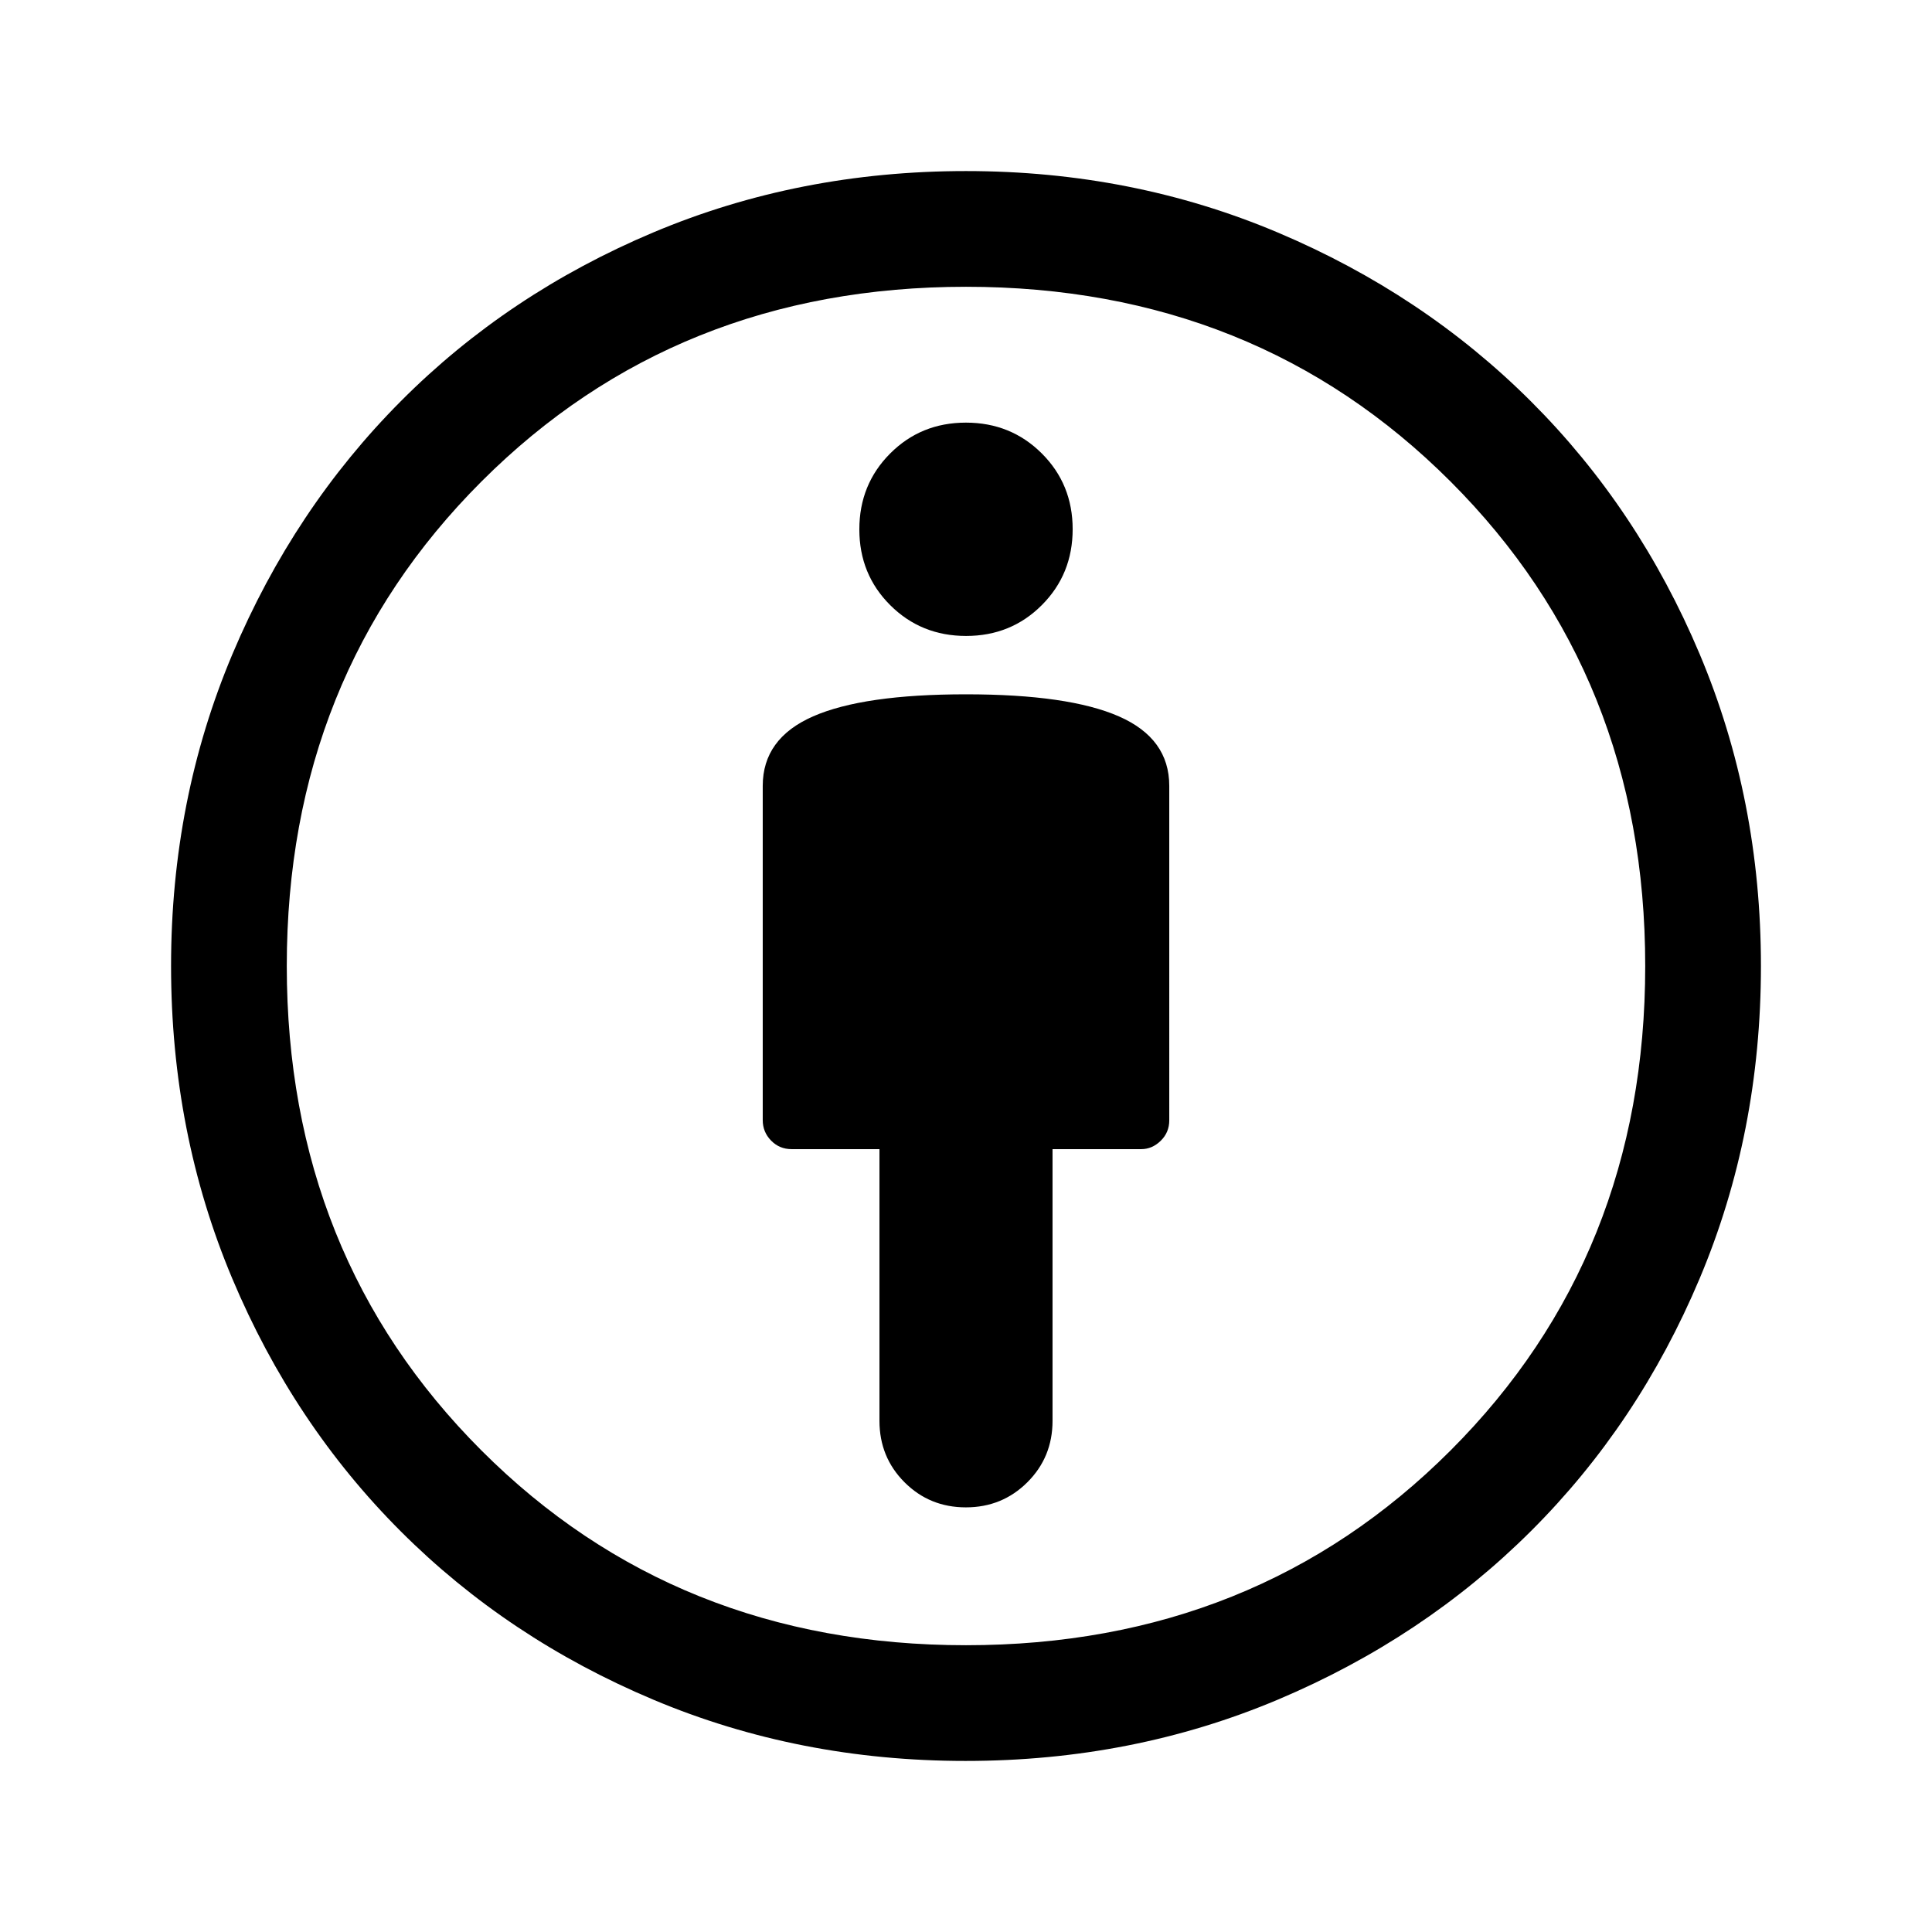 <svg xmlns="http://www.w3.org/2000/svg" height="48" viewBox="0 -960 960 960" width="48"><path d="M479.98-615Q429-615 404-604.03q-25 10.98-25 34.53v166.09q0 5.91 4.15 10.16t10.18 4.25H437v135q0 18.06 12.45 30.53Q461.91-211 479.94-211q18.04 0 30.55-12.47Q523-235.94 523-254v-135h44.08q5.42 0 9.67-4.15t4.25-10.16V-569.5q0-23.55-25.02-34.53-25.03-10.97-76-10.97Zm-.22 530Q397-85 324.7-115.41t-125.59-83.7q-53.29-53.29-83.7-125.59Q85-397 85-480.01q0-82.72 30.52-155.02 30.53-72.31 83.71-125.68 53.17-53.38 125.47-83.83Q397-875 480.01-875q82.72 0 155.02 30.58 72.31 30.58 125.68 83.85 53.38 53.27 83.83 125.55Q875-562.75 875-480q0 83-30.46 155.3-30.45 72.3-83.8 125.47-53.35 53.18-125.63 83.71Q562.84-85 479.76-85Zm.24-57.5q144 0 240.75-96.75T817.5-480q0-144-96.75-240.75T480-817.5q-144 0-240.75 96.75T142.5-480q0 144 96.75 240.75T480-142.5Zm.05-501.5q22.35 0 37.65-15.35 15.3-15.34 15.3-37.7 0-22.35-15.35-37.65-15.34-15.3-37.7-15.3-22.35 0-37.65 15.35-15.3 15.34-15.3 37.7 0 22.35 15.35 37.65 15.34 15.3 37.7 15.3ZM480-480Z"/></svg>
